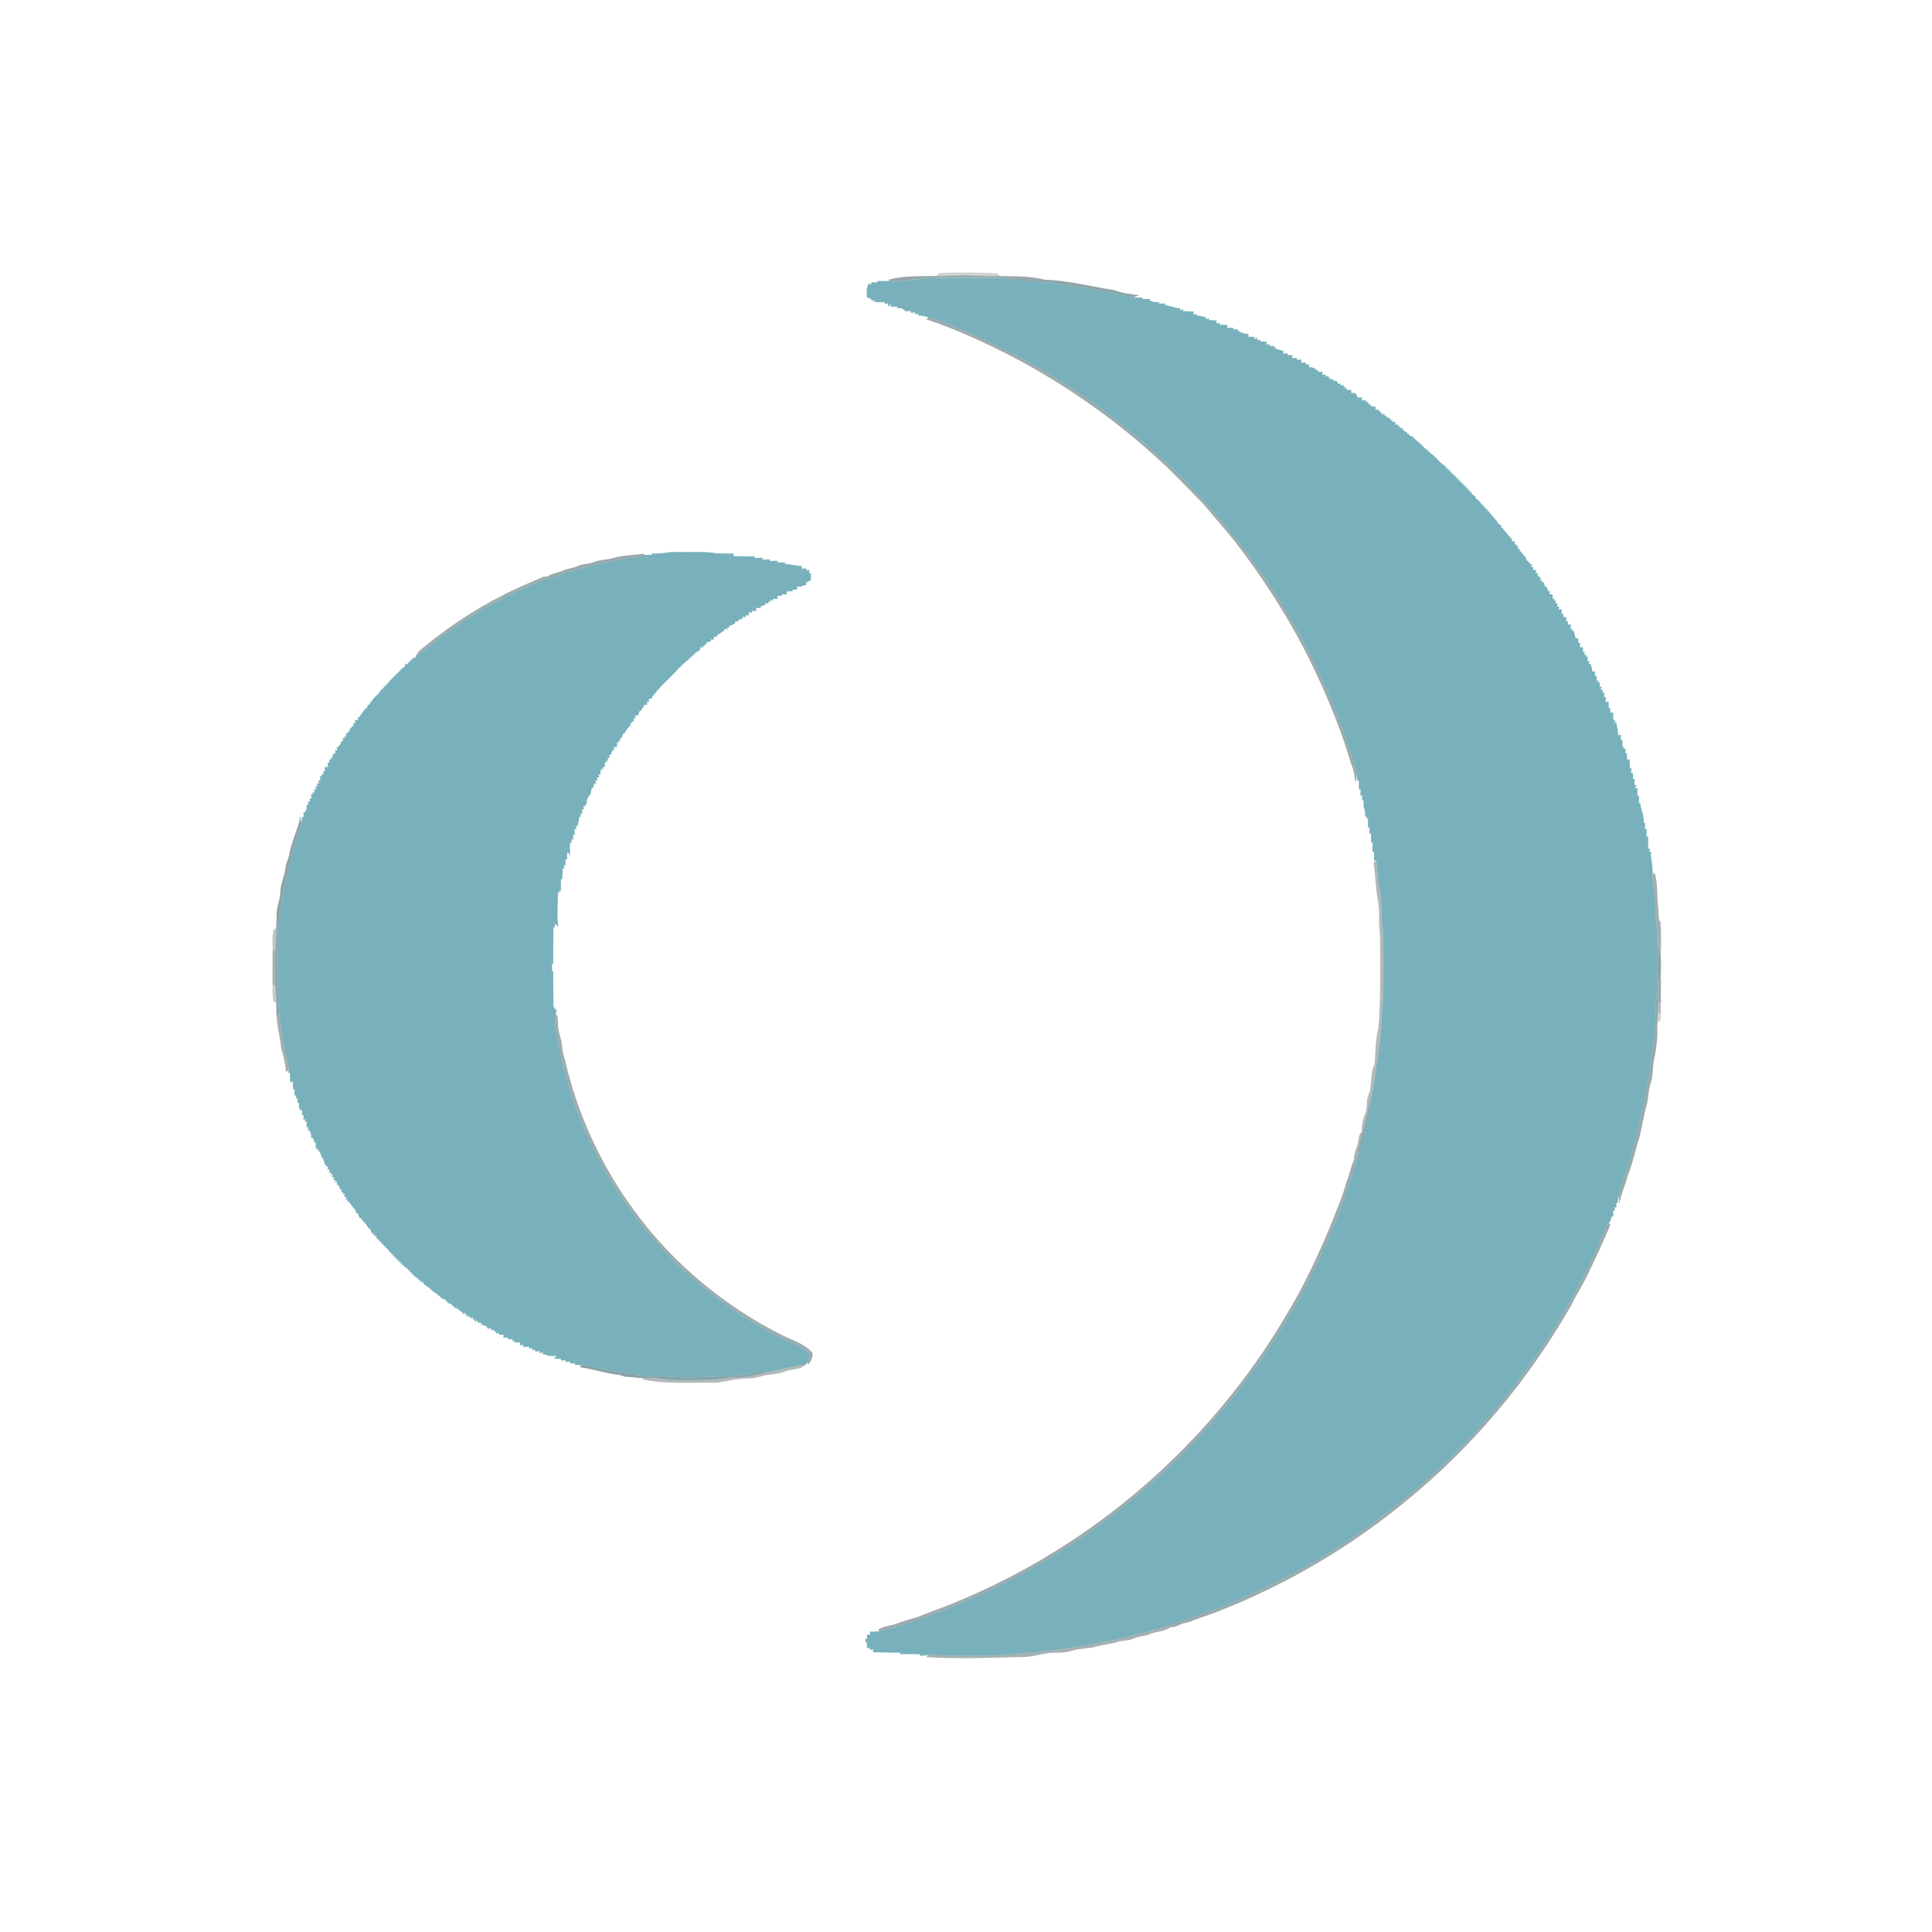 <?xml version="1.0" encoding="UTF-8" ?>
<!DOCTYPE svg PUBLIC "-//W3C//DTD SVG 1.1//EN" "http://www.w3.org/Graphics/SVG/1.1/DTD/svg11.dtd">
<svg width="1276pt" height="1276pt" viewBox="0 0 1276 1276" version="1.1" xmlns="http://www.w3.org/2000/svg">
<g id="#18232534">
<path fill="#182325" opacity="0.20" d=" M 618.48 182.26 C 619.22 180.97 620.39 179.99 621.97 180.18 C 633.65 179.74 645.35 179.97 657.03 180.40 C 658.53 180.15 659.57 181.14 660.34 182.32 C 654.21 182.44 648.09 182.31 641.98 181.95 C 634.14 181.46 626.32 182.49 618.48 182.26 Z" />
</g>
<g id="#4262688f">
<path fill="#426268" opacity="0.56" d=" M 586.50 184.79 C 596.90 181.94 607.80 182.53 618.48 182.26 C 626.32 182.49 634.14 181.46 641.98 181.95 C 648.09 182.31 654.21 182.44 660.34 182.32 C 670.29 182.52 680.49 182.22 690.16 184.74 C 681.68 185.38 673.31 182.97 664.81 183.74 C 655.21 183.45 645.61 183.52 636.01 183.46 C 625.97 183.57 615.89 183.19 605.89 184.39 C 599.90 184.81 593.94 186.43 587.91 185.76 L 586.50 184.79 Z" />
</g>
<g id="#78b1bbff">
<path fill="#78b1bb" opacity="1.00" d=" M 587.91 185.76 C 593.94 186.43 599.90 184.81 605.89 184.39 C 615.89 183.19 625.97 183.57 636.01 183.46 C 645.61 183.52 655.21 183.45 664.81 183.74 C 673.76 185.41 682.84 186.38 691.94 186.50 C 697.72 186.63 703.17 188.96 708.94 189.19 C 712.32 189.33 715.72 189.66 718.98 190.64 C 723.71 192.03 728.73 191.91 733.47 193.27 C 738.23 194.57 743.07 195.49 747.92 196.37 C 748.39 196.26 749.31 196.02 749.78 195.90 C 749.58 196.05 749.19 196.35 748.99 196.51 C 750.85 196.46 752.70 196.51 754.58 196.50 L 754.45 197.47 C 756.15 197.46 757.89 197.49 759.61 197.48 L 759.33 198.38 C 759.97 198.65 761.27 199.19 761.92 199.46 C 763.13 199.49 764.34 199.50 765.58 199.50 L 765.49 200.49 C 766.87 200.46 768.27 200.43 769.67 200.40 L 769.38 201.40 C 772.83 202.00 776.11 203.45 779.65 203.64 L 779.43 204.93 C 779.94 204.74 780.97 204.35 781.48 204.16 L 781.39 205.47 C 783.76 205.53 786.14 205.66 788.52 205.76 C 788.42 206.21 788.23 207.11 788.13 207.56 C 788.72 207.54 789.90 207.50 790.50 207.48 L 790.50 208.37 C 792.58 208.49 794.57 209.18 796.60 209.66 L 796.44 210.91 C 796.95 210.72 797.98 210.35 798.49 210.16 L 798.42 211.45 C 800.13 211.48 801.87 211.55 803.60 211.60 C 803.55 212.09 803.43 213.08 803.37 213.57 C 803.93 213.49 805.03 213.31 805.59 213.23 L 805.49 214.43 C 807.19 214.48 808.88 214.55 810.61 214.60 C 810.53 215.22 810.46 215.83 810.41 216.45 C 811.77 216.47 813.14 216.48 814.53 216.49 L 814.48 217.59 C 815.27 217.55 816.85 217.45 817.64 217.41 L 817.21 218.77 L 818.70 218.23 L 818.44 219.34 C 819.70 219.39 820.87 219.74 821.95 220.40 C 822.63 220.44 824.00 220.53 824.69 220.57 C 824.57 221.17 824.47 221.77 824.38 222.37 C 825.77 222.42 827.18 222.46 828.59 222.51 L 828.51 223.79 C 829.03 223.64 830.08 223.35 830.60 223.20 C 830.53 223.59 830.39 224.39 830.32 224.78 C 830.85 224.67 831.91 224.43 832.44 224.32 L 832.39 225.56 C 833.77 225.58 835.16 225.61 836.56 225.65 C 836.49 226.14 836.34 227.12 836.27 227.61 C 836.84 227.54 837.97 227.40 838.53 227.33 L 838.43 228.58 C 839.22 228.53 840.80 228.43 841.59 228.37 L 841.30 229.68 L 842.74 229.25 L 842.42 230.37 C 844.15 230.76 845.84 231.35 847.60 231.71 C 847.57 232.15 847.52 233.02 847.49 233.45 C 848.25 233.44 849.76 233.42 850.51 233.41 L 850.50 234.53 C 851.27 234.53 852.82 234.52 853.59 234.51 C 853.55 235.01 853.46 236.00 853.42 236.49 C 854.20 236.47 855.77 236.43 856.55 236.41 L 856.47 237.56 C 857.23 237.55 858.74 237.55 859.50 237.54 C 859.48 238.04 859.45 239.02 859.44 239.52 C 860.22 239.50 861.78 239.46 862.56 239.44 L 862.42 240.73 C 862.94 240.65 863.97 240.49 864.48 240.41 C 864.48 240.87 864.48 241.79 864.47 242.24 C 865.65 242.45 866.82 242.74 867.97 243.11 C 868.42 243.48 869.31 244.21 869.76 244.57 L 870.61 244.34 L 870.45 245.56 C 871.23 245.55 872.81 245.55 873.59 245.55 C 873.55 246.05 873.45 247.06 873.41 247.56 C 873.95 247.50 875.03 247.38 875.57 247.32 L 875.54 248.80 C 876.04 248.63 877.05 248.29 877.56 248.12 L 877.29 249.64 L 878.82 249.35 L 878.42 250.85 C 878.93 250.67 879.95 250.32 880.46 250.15 L 880.49 251.33 C 882.13 251.40 883.73 251.73 883.82 253.72 C 884.22 253.58 885.02 253.30 885.42 253.15 L 885.54 254.63 C 886.04 254.55 887.04 254.40 887.54 254.32 L 887.29 255.65 L 888.55 255.48 L 888.39 256.78 L 889.66 256.27 L 889.49 257.53 C 890.23 257.54 891.70 257.56 892.44 257.57 C 892.44 258.05 892.46 259.01 892.46 259.49 C 893.14 259.51 894.50 259.56 895.17 259.58 C 895.69 260.54 896.23 261.50 896.77 262.46 C 897.46 262.49 898.84 262.54 899.52 262.57 C 899.53 263.03 899.54 263.96 899.54 264.42 C 900.25 264.45 901.68 264.51 902.40 264.54 L 902.32 265.73 L 903.67 265.35 L 903.26 266.55 L 904.54 266.42 L 904.55 267.74 L 905.74 267.23 L 905.50 268.49 C 906.25 268.52 907.76 268.57 908.51 268.59 C 908.47 269.10 908.41 270.13 908.37 270.64 C 908.91 270.57 909.98 270.42 910.51 270.35 L 910.29 271.53 L 911.54 271.40 L 911.55 272.70 L 912.71 272.27 L 912.47 273.70 C 912.99 273.60 914.02 273.38 914.53 273.28 L 914.28 274.42 L 915.34 274.55 L 915.77 275.38 C 916.69 275.83 917.63 276.26 918.59 276.68 L 918.31 277.80 L 919.70 277.19 L 919.37 278.65 C 919.89 278.61 920.92 278.55 921.43 278.52 C 921.47 279.01 921.54 279.99 921.57 280.48 C 922.07 280.46 923.06 280.43 923.55 280.41 L 923.32 281.79 L 924.65 281.33 L 924.42 282.70 C 924.84 282.65 925.67 282.56 926.08 282.51 C 926.43 284.29 928.14 284.99 929.55 285.81 L 929.24 286.56 L 930.48 286.46 L 930.63 287.48 C 931.61 287.86 932.60 288.24 933.61 288.62 L 933.26 289.50 L 934.41 289.58 L 934.75 290.29 C 936.72 291.62 938.37 293.34 940.13 294.93 C 940.61 295.96 941.43 296.55 942.60 296.68 L 942.31 297.75 L 943.47 297.23 L 943.44 298.55 L 944.74 298.50 L 944.47 299.18 C 948.41 301.32 950.58 305.73 954.57 307.76 L 954.24 308.52 L 955.56 308.44 L 955.49 309.80 L 956.75 309.23 L 956.22 310.49 L 957.57 310.43 L 957.49 311.78 L 958.52 311.20 L 958.43 312.57 L 959.80 312.47 L 959.22 313.50 L 960.58 313.43 L 960.49 314.79 L 961.51 314.20 L 961.44 315.56 L 962.80 315.49 L 962.27 316.71 L 963.73 316.29 L 963.24 317.74 L 964.46 317.27 L 964.46 318.59 L 965.78 318.49 L 965.24 319.52 L 966.58 319.42 L 966.49 320.78 L 967.74 320.24 L 967.29 321.72 L 968.75 321.25 L 968.27 322.70 L 969.54 322.23 L 969.39 323.58 L 970.76 323.50 L 970.23 324.69 L 971.19 324.45 C 971.79 326.00 973.01 327.12 974.45 327.93 C 974.48 328.20 974.55 328.75 974.59 329.02 C 976.30 330.18 977.81 331.64 978.85 333.46 L 979.75 333.32 L 979.35 334.66 L 980.50 334.26 L 980.47 335.52 L 981.75 335.55 L 981.23 336.45 L 982.49 336.49 L 982.52 337.71 L 983.18 337.51 C 984.12 339.38 986.02 340.56 986.84 342.52 L 987.52 342.26 L 987.54 343.43 L 988.31 343.72 C 989.11 345.04 989.79 346.62 991.54 346.88 C 991.47 347.30 991.34 348.15 991.28 348.57 L 992.21 348.43 C 993.47 350.63 995.40 352.33 996.91 354.36 L 997.75 354.43 L 997.25 355.71 L 998.64 355.41 C 998.60 355.92 998.52 356.95 998.48 357.46 C 999.00 357.47 1000.05 357.49 1000.58 357.50 C 1000.49 358.03 1000.33 359.09 1000.25 359.61 L 1001.70 359.30 L 1001.21 360.72 L 1002.70 360.42 C 1002.61 360.94 1002.42 361.97 1002.32 362.49 L 1003.76 362.37 L 1003.47 363.35 C 1004.72 364.61 1006.12 365.84 1006.77 367.56 L 1007.42 367.39 C 1007.80 368.46 1008.18 369.53 1008.58 370.61 L 1009.46 370.27 L 1009.41 371.52 L 1010.67 371.59 L 1010.31 372.74 L 1011.73 372.49 C 1011.61 373.00 1011.38 374.02 1011.26 374.53 L 1012.72 374.42 C 1012.67 374.93 1012.56 375.93 1012.50 376.44 C 1013.03 376.45 1014.09 376.48 1014.63 376.50 C 1014.53 377.01 1014.34 378.05 1014.24 378.56 L 1015.63 378.45 C 1015.57 378.95 1015.46 379.95 1015.41 380.45 L 1016.72 380.31 L 1016.40 381.63 L 1017.85 381.56 C 1017.68 382.05 1017.33 383.05 1017.15 383.54 L 1018.67 383.21 L 1018.31 384.70 L 1019.47 384.35 C 1019.80 385.44 1020.14 386.54 1020.50 387.65 L 1021.37 387.37 C 1021.78 388.43 1022.19 389.50 1022.61 390.58 L 1023.71 390.46 C 1023.62 390.98 1023.43 392.02 1023.34 392.53 C 1023.86 392.53 1024.90 392.52 1025.43 392.52 C 1025.44 393.27 1025.47 394.77 1025.48 395.53 L 1026.74 395.34 L 1026.21 396.64 L 1027.63 396.52 C 1027.57 397.03 1027.44 398.06 1027.37 398.57 L 1028.82 398.45 C 1028.68 398.96 1028.40 399.97 1028.26 400.48 L 1029.72 400.43 C 1029.65 400.95 1029.53 402.00 1029.46 402.52 C 1029.96 402.49 1030.96 402.44 1031.46 402.41 C 1031.46 403.20 1031.46 404.79 1031.47 405.59 L 1032.74 405.40 C 1032.66 405.91 1032.51 406.92 1032.43 407.43 C 1032.94 407.45 1033.95 407.49 1034.46 407.51 C 1034.45 408.27 1034.43 409.80 1034.42 410.56 L 1035.74 410.40 C 1035.67 410.91 1035.52 411.93 1035.45 412.44 C 1035.95 412.46 1036.96 412.51 1037.47 412.53 C 1037.44 413.30 1037.39 414.84 1037.37 415.61 L 1038.67 415.32 L 1038.28 416.86 L 1039.36 416.38 C 1039.71 418.12 1040.23 419.82 1040.67 421.55 C 1041.11 421.55 1042.00 421.55 1042.44 421.55 C 1042.43 422.29 1042.41 423.79 1042.40 424.53 L 1043.54 424.46 C 1043.55 425.23 1043.56 426.76 1043.57 427.53 C 1044.05 427.50 1045.01 427.42 1045.49 427.39 C 1045.48 428.18 1045.47 429.77 1045.47 430.57 L 1046.79 430.48 C 1046.65 430.99 1046.36 432.02 1046.21 432.53 L 1047.71 432.24 L 1047.28 433.69 L 1048.56 433.42 C 1048.53 434.21 1048.46 435.78 1048.43 436.57 L 1049.77 436.48 C 1049.64 437.00 1049.38 438.04 1049.25 438.56 L 1050.49 438.32 C 1051.05 440.03 1051.54 441.78 1051.72 443.58 C 1052.15 443.56 1053.02 443.51 1053.45 443.48 C 1053.44 444.25 1053.42 445.79 1053.41 446.56 L 1054.59 446.44 C 1054.54 447.23 1054.44 448.82 1054.39 449.61 L 1055.70 449.23 L 1055.26 450.77 L 1056.58 450.37 C 1056.56 451.15 1056.51 452.71 1056.49 453.49 L 1057.88 453.55 C 1057.68 454.04 1057.29 455.00 1057.09 455.49 L 1058.71 455.51 C 1058.58 456.04 1058.33 457.09 1058.20 457.61 L 1059.60 457.36 C 1059.56 458.15 1059.48 459.74 1059.44 460.53 L 1060.59 460.45 C 1060.57 461.24 1060.51 462.83 1060.48 463.62 C 1060.96 463.58 1061.92 463.49 1062.40 463.45 C 1062.41 464.79 1062.43 466.15 1062.47 467.51 L 1063.52 467.52 C 1063.51 468.32 1063.50 469.92 1063.49 470.72 C 1063.95 470.64 1064.88 470.49 1065.35 470.41 C 1065.40 472.12 1065.46 473.81 1065.54 475.53 L 1066.69 475.48 C 1066.57 476.25 1066.34 477.80 1066.22 478.58 C 1066.50 477.92 1067.06 476.60 1067.34 475.94 C 1067.57 479.20 1068.80 482.30 1068.74 485.60 C 1069.18 485.52 1070.06 485.36 1070.50 485.28 C 1070.49 486.11 1070.45 487.75 1070.43 488.57 L 1071.49 488.41 C 1071.49 490.13 1071.55 491.87 1071.59 493.60 L 1072.83 493.05 L 1072.28 494.63 L 1073.66 494.36 C 1073.61 495.15 1073.52 496.74 1073.47 497.53 L 1074.53 497.42 C 1074.51 498.87 1074.50 500.33 1074.52 501.79 C 1074.96 501.70 1075.85 501.52 1076.29 501.43 C 1076.37 503.47 1076.48 505.51 1076.57 507.57 L 1077.63 507.44 C 1077.53 508.25 1077.33 509.86 1077.22 510.67 L 1078.47 510.38 C 1078.46 511.77 1078.46 513.17 1078.48 514.57 L 1079.56 514.40 C 1079.52 515.79 1079.49 517.19 1079.48 518.59 L 1080.96 518.57 C 1080.63 519.09 1079.96 520.12 1079.63 520.64 L 1081.41 520.33 C 1081.43 522.08 1081.45 523.82 1081.49 525.59 L 1082.48 525.45 C 1082.46 527.13 1082.49 528.83 1082.49 530.53 L 1083.36 530.45 C 1083.62 534.87 1086.09 538.90 1085.61 543.42 L 1086.56 543.52 C 1086.50 544.88 1086.45 546.24 1086.41 547.61 L 1087.56 547.38 C 1087.51 549.08 1087.51 550.80 1087.48 552.51 L 1088.49 552.44 C 1088.47 555.15 1088.56 557.87 1088.58 560.59 L 1089.87 560.42 C 1089.69 560.99 1089.35 562.15 1089.17 562.72 L 1090.46 562.33 C 1089.98 567.20 1091.89 571.87 1091.40 576.74 C 1091.74 576.64 1092.43 576.45 1092.77 576.35 L 1091.49 577.53 L 1090.97 578.03 C 1091.94 586.00 1093.62 593.92 1093.56 601.99 C 1093.44 607.52 1094.39 613.00 1094.56 618.52 C 1094.03 632.36 1095.04 646.24 1093.84 660.06 C 1093.33 665.72 1093.55 671.40 1093.28 677.07 C 1093.03 682.14 1092.14 687.14 1091.43 692.16 C 1089.85 709.29 1086.42 726.18 1082.59 742.94 C 1078.97 758.76 1073.89 774.20 1068.99 789.65 C 1068.58 791.27 1068.55 792.93 1068.48 794.61 L 1067.48 794.44 C 1067.50 795.24 1067.55 796.83 1067.57 797.62 L 1066.15 797.37 C 1066.30 797.90 1066.60 798.95 1066.75 799.48 L 1065.46 799.44 C 1065.47 800.80 1065.49 802.16 1065.53 803.54 L 1064.50 803.42 C 1064.11 804.64 1063.70 805.86 1063.30 807.09 L 1062.42 807.63 C 1059.84 811.45 1058.55 815.93 1056.68 820.11 C 1034.33 871.32 1002.10 918.03 963.03 957.92 C 935.58 985.16 905.12 1009.49 871.76 1029.16 C 853.39 1040.30 834.05 1049.79 814.32 1058.26 C 799.66 1064.41 784.54 1069.33 769.49 1074.41 C 758.36 1077.41 747.33 1080.90 735.96 1082.89 C 719.38 1086.99 702.36 1088.82 685.45 1091.10 C 673.95 1091.50 662.55 1093.69 651.02 1093.45 C 638.98 1093.49 626.92 1093.77 614.91 1092.90 C 614.38 1092.96 613.30 1093.07 612.77 1093.12 C 610.97 1093.35 609.16 1093.44 607.37 1093.61 L 607.63 1092.54 C 603.21 1092.63 598.80 1092.38 594.38 1092.48 L 594.63 1091.50 C 588.59 1091.58 582.57 1091.25 576.54 1091.27 C 576.57 1090.78 576.63 1089.80 576.66 1089.31 C 576.10 1089.41 574.97 1089.61 574.41 1089.71 L 574.61 1088.31 C 574.10 1088.37 573.09 1088.47 572.58 1088.53 C 572.54 1087.13 572.51 1085.75 572.49 1084.37 L 571.45 1084.72 L 571.54 1082.31 L 572.63 1082.60 C 572.61 1081.84 572.57 1080.32 572.55 1079.55 C 573.09 1079.56 574.17 1079.58 574.71 1079.59 C 574.67 1079.11 574.57 1078.15 574.52 1077.67 C 576.61 1077.56 578.70 1077.48 580.80 1077.38 C 587.91 1076.01 594.82 1073.46 601.75 1071.27 C 640.94 1058.10 678.39 1039.71 712.65 1016.56 C 790.81 963.95 852.14 886.69 885.17 798.41 C 888.79 789.50 891.36 780.22 894.64 771.19 C 895.05 769.81 895.30 768.40 895.63 767.02 C 895.99 765.36 896.48 763.74 897.05 762.15 L 897.91 760.75 C 900.38 754.21 901.41 747.25 903.35 740.55 C 904.32 737.15 904.73 733.64 905.08 730.14 C 906.31 722.05 907.69 713.98 908.91 705.90 C 909.57 698.55 911.38 691.36 911.83 683.99 C 912.79 677.01 912.17 669.92 913.28 662.95 C 913.93 647.63 913.76 632.27 913.46 616.94 C 912.18 606.47 912.64 595.89 911.18 585.43 C 910.86 587.24 910.59 589.08 910.33 590.92 C 911.36 583.37 909.31 575.92 909.04 568.39 L 907.48 568.43 C 907.49 566.40 907.48 564.38 907.51 562.36 L 906.45 562.66 C 906.48 560.58 906.46 558.51 906.51 556.44 L 905.55 556.54 C 905.53 554.47 905.49 552.41 905.50 550.35 L 904.39 550.65 C 904.44 549.23 904.50 547.81 904.58 546.40 L 903.49 546.59 C 903.49 544.55 903.45 542.51 903.48 540.49 L 902.36 540.53 L 902.82 539.08 L 901.72 539.42 C 901.63 537.86 901.52 536.31 901.41 534.78 C 900.26 532.82 900.52 530.51 900.49 528.35 L 899.45 528.56 C 899.53 527.74 899.68 526.10 899.75 525.28 L 898.51 525.64 C 898.52 524.21 898.55 522.79 898.60 521.38 L 897.54 521.61 C 897.52 519.55 897.44 517.49 897.43 515.45 L 896.45 515.68 C 896.38 514.34 896.29 513.01 896.16 511.69 C 895.81 507.29 894.00 503.22 892.70 499.06 C 871.91 434.18 836.26 374.11 789.33 324.73 C 744.22 276.94 688.61 239.15 627.66 214.61 C 622.88 212.93 618.32 210.60 613.31 209.63 C 611.05 209.02 608.78 208.35 606.42 208.36 L 606.51 207.20 C 606.00 207.36 604.97 207.67 604.45 207.83 L 604.51 206.44 C 603.76 206.48 602.24 206.55 601.49 206.59 L 601.59 205.43 C 600.21 205.47 598.83 205.51 597.47 205.55 L 597.53 204.76 C 596.92 204.46 595.70 203.87 595.08 203.57 C 594.42 203.55 593.09 203.51 592.43 203.49 L 592.54 202.45 C 591.15 202.50 589.76 202.55 588.38 202.60 L 588.40 200.96 C 587.90 201.36 586.92 202.15 586.43 202.55 L 586.59 200.31 C 586.04 200.46 584.94 200.77 584.38 200.92 L 584.51 199.68 C 582.12 199.64 579.75 199.55 577.38 199.51 L 577.59 198.22 C 577.07 198.35 576.03 198.60 575.51 198.73 L 575.65 197.62 C 574.61 197.15 573.57 196.70 572.53 196.25 C 572.27 193.20 572.17 190.06 573.69 187.29 C 574.17 187.42 575.14 187.68 575.62 187.81 L 575.33 186.39 C 576.70 186.42 578.07 186.46 579.45 186.51 L 579.51 185.55 C 582.31 185.56 585.12 185.41 587.91 185.76 Z" />
<path fill="#78b1bb" opacity="1.00" d=" M 430.36 365.45 C 436.28 366.13 442.03 364.16 447.94 364.58 C 456.31 364.77 464.76 363.95 473.04 365.40 C 476.91 365.59 480.78 365.57 484.65 365.60 C 484.56 366.16 484.47 366.74 484.39 367.31 C 489.14 367.28 493.90 367.54 498.66 367.50 L 498.38 368.54 C 500.13 368.48 501.88 368.46 503.65 368.42 L 503.37 369.57 C 505.08 369.51 506.79 369.50 508.52 369.46 L 508.48 370.50 C 510.21 370.44 511.95 370.42 513.69 370.37 L 513.41 371.46 C 515.15 371.45 516.89 371.46 518.64 371.46 L 518.32 372.43 C 522.09 372.52 525.71 373.86 529.52 373.72 C 529.47 374.18 529.37 375.08 529.33 375.53 C 530.14 375.50 531.76 375.43 532.57 375.40 L 532.48 376.61 C 533.01 376.58 534.08 376.53 534.62 376.50 C 534.53 377.02 534.36 378.06 534.27 378.58 L 535.57 378.39 C 535.52 380.03 535.49 381.67 535.46 383.32 C 534.44 383.79 533.41 384.27 532.40 384.75 C 532.44 385.12 532.51 385.86 532.55 386.23 C 531.32 386.43 530.16 386.82 529.06 387.40 C 528.39 387.44 527.06 387.52 526.39 387.55 C 526.44 388.18 526.49 388.82 526.55 389.46 C 525.78 389.45 524.23 389.42 523.46 389.41 L 523.51 390.47 C 522.18 390.51 520.84 390.56 519.52 390.62 C 519.54 391.10 519.60 392.07 519.62 392.55 C 518.83 392.53 517.25 392.49 516.45 392.47 L 516.54 393.57 C 515.77 393.56 514.22 393.55 513.45 393.54 C 513.49 394.03 513.58 395.00 513.62 395.49 C 512.83 395.49 511.26 395.48 510.47 395.47 L 510.45 396.86 C 509.95 396.69 508.94 396.36 508.44 396.20 L 508.87 397.72 L 507.36 397.36 L 507.51 398.90 C 507.02 398.71 506.02 398.33 505.53 398.14 L 505.57 399.37 C 504.50 399.76 503.44 400.16 502.38 400.57 L 502.57 401.54 C 501.76 401.54 500.13 401.53 499.32 401.53 C 499.38 401.99 499.50 402.93 499.56 403.40 C 498.79 403.43 497.24 403.47 496.47 403.50 L 496.59 404.76 C 496.06 404.67 495.00 404.51 494.47 404.43 C 494.48 404.97 494.52 406.05 494.53 406.59 C 494.01 406.51 492.97 406.36 492.45 406.29 L 492.49 407.70 C 491.98 407.58 490.96 407.35 490.45 407.24 L 490.61 408.43 C 489.55 408.81 488.50 409.18 487.45 409.56 L 487.46 410.63 C 486.97 410.56 485.97 410.42 485.47 410.35 L 485.72 411.41 C 485.35 411.66 484.60 412.16 484.22 412.41 C 483.34 412.79 482.45 413.16 481.56 413.53 L 481.48 414.61 L 480.19 414.43 L 480.52 415.77 C 480.01 415.62 479.00 415.33 478.50 415.19 L 478.55 416.18 C 476.84 417.37 475.18 418.64 473.40 419.73 L 473.62 420.66 C 473.10 420.62 472.07 420.53 471.55 420.49 C 471.52 420.99 471.46 421.99 471.43 422.49 C 470.93 422.46 469.92 422.38 469.41 422.35 L 469.63 423.44 C 468.53 423.81 467.44 424.18 466.35 424.55 L 466.77 425.70 L 465.56 425.28 L 465.55 426.58 L 464.26 426.53 L 464.60 427.69 C 464.08 427.64 463.04 427.54 462.52 427.48 C 462.51 427.89 462.49 428.70 462.48 429.11 C 461.13 429.98 459.81 430.91 458.48 431.81 L 458.70 432.79 L 457.31 432.27 L 457.74 433.49 L 456.46 433.42 L 456.46 434.71 L 455.35 434.28 L 455.47 435.17 C 453.24 436.34 451.73 438.45 449.70 439.90 L 449.63 440.69 L 448.87 440.57 C 444.04 446.81 437.52 451.55 432.74 457.84 C 431.76 458.98 430.80 460.14 430.11 461.48 C 429.71 461.49 428.90 461.51 428.49 461.53 C 428.54 462.04 428.63 463.07 428.67 463.59 L 427.34 463.40 C 427.37 463.92 427.44 464.95 427.47 465.47 C 427.05 465.46 426.20 465.45 425.78 465.44 C 424.91 466.79 424.03 468.14 423.22 469.54 L 422.58 469.37 C 422.15 470.44 421.73 471.52 421.32 472.61 C 420.85 472.58 419.91 472.53 419.44 472.51 C 419.53 473.01 419.70 474.00 419.79 474.50 L 418.39 474.54 C 418.46 475.06 418.60 476.10 418.67 476.62 L 417.18 476.26 L 417.77 477.67 L 416.27 477.41 C 416.38 477.93 416.58 478.97 416.68 479.49 L 415.54 479.32 L 415.44 480.40 L 414.69 480.75 C 413.81 481.98 412.99 483.26 412.23 484.59 L 411.56 484.36 C 411.19 485.42 410.83 486.48 410.47 487.55 L 409.44 487.54 C 409.46 488.02 409.52 488.97 409.55 489.44 L 408.23 489.38 L 408.72 490.66 L 407.48 490.46 C 407.46 491.22 407.44 492.73 407.42 493.49 C 406.89 493.47 405.83 493.45 405.31 493.43 C 405.40 493.94 405.58 494.95 405.67 495.46 L 404.65 495.42 C 404.38 496.02 403.86 497.21 403.60 497.81 L 403.71 498.64 L 402.28 498.47 C 402.39 498.98 402.61 500.00 402.72 500.52 L 401.19 500.55 C 401.35 501.05 401.67 502.04 401.83 502.54 L 400.30 502.23 L 400.66 503.74 L 399.37 503.39 C 399.41 504.17 399.49 505.72 399.53 506.50 L 398.24 506.30 L 398.75 507.72 L 397.21 507.38 L 397.89 508.78 L 396.50 508.46 C 396.53 509.24 396.58 510.80 396.61 511.58 L 395.25 511.56 C 395.39 512.07 395.69 513.08 395.84 513.59 C 395.45 513.53 394.67 513.40 394.29 513.33 C 394.37 513.87 394.55 514.93 394.63 515.46 L 393.13 515.54 C 393.30 516.03 393.64 517.00 393.82 517.49 L 392.34 517.33 L 392.42 518.15 C 392.16 518.75 391.64 519.96 391.39 520.57 L 390.74 520.49 C 390.56 522.13 390.27 523.78 389.52 525.28 C 388.31 526.05 388.16 527.63 387.55 528.81 C 387.52 529.52 387.47 530.92 387.44 531.63 L 386.25 531.09 L 386.66 532.63 L 385.16 532.45 C 385.31 532.96 385.62 533.97 385.77 534.48 L 384.42 534.44 C 384.45 535.22 384.52 536.78 384.55 537.56 L 383.19 537.47 C 383.33 537.98 383.62 539.02 383.77 539.53 L 382.61 539.38 C 382.45 541.50 381.87 543.55 381.45 545.64 L 380.36 545.44 C 380.47 545.98 380.69 547.05 380.80 547.59 L 379.47 547.43 C 379.50 548.79 379.53 550.16 379.57 551.53 L 378.44 551.51 C 378.47 552.29 378.54 553.84 378.57 554.62 L 377.13 554.41 C 377.29 554.93 377.63 555.97 377.80 556.48 L 376.52 556.43 C 376.43 559.50 376.35 562.59 376.54 565.67 C 376.19 564.56 375.91 563.32 374.57 563.09 C 374.54 564.58 374.54 566.07 374.56 567.57 L 373.44 567.42 C 373.47 568.79 373.51 570.16 373.55 571.54 L 372.29 571.56 C 372.45 572.08 372.79 573.14 372.95 573.67 L 371.64 573.44 C 371.57 575.77 371.46 578.10 371.42 580.44 L 370.55 580.52 C 370.52 583.23 370.41 585.94 370.39 588.67 L 369.08 588.02 L 369.87 589.67 L 368.55 589.38 C 368.44 596.96 367.76 604.57 368.71 612.13 C 368.00 611.42 367.29 610.72 366.58 610.04 L 366.41 612.71 L 365.47 612.33 C 365.61 620.38 365.20 628.44 365.42 636.50 L 364.58 636.48 C 364.61 638.17 364.61 639.86 364.59 641.56 L 365.43 641.43 C 365.24 649.50 365.60 657.58 365.55 665.65 L 366.86 665.23 L 366.07 666.92 L 367.49 666.35 C 367.33 667.46 367.58 668.69 367.05 669.75 L 366.45 671.06 C 366.48 681.24 369.63 690.98 371.01 700.98 C 373.74 709.55 375.60 718.39 378.74 726.83 C 389.76 759.02 406.86 789.13 428.94 815.01 C 434.41 822.14 441.16 828.13 447.19 834.77 C 464.94 851.74 484.74 866.64 506.29 878.45 C 514.15 883.35 522.90 886.51 531.07 890.82 C 533.09 891.93 535.54 894.37 534.16 896.84 C 533.76 897.89 533.33 898.95 532.87 900.00 C 532.74 900.31 532.46 900.93 532.33 901.24 L 532.00 901.26 C 523.35 901.77 515.15 905.13 506.60 906.39 C 500.92 904.88 495.54 907.72 489.97 908.26 C 471.95 909.16 453.84 910.66 435.82 908.84 C 430.84 908.42 425.83 908.77 420.86 908.26 C 415.33 906.46 409.51 906.33 403.83 905.40 C 397.56 903.71 391.16 902.58 384.83 901.16 C 384.66 901.30 384.33 901.59 384.16 901.74 C 382.61 901.56 381.08 901.43 379.54 901.34 L 379.56 900.36 C 378.78 900.41 377.22 900.51 376.44 900.56 L 376.60 899.35 C 375.81 899.41 374.22 899.53 373.42 899.59 L 373.58 898.35 C 372.81 898.41 371.27 898.53 370.50 898.59 L 370.55 897.52 C 369.01 897.48 367.47 897.42 365.94 897.35 C 366.47 896.55 367.11 895.87 367.89 895.32 C 365.92 895.78 363.91 895.57 361.93 895.39 C 360.81 894.82 359.62 894.47 358.37 894.33 L 358.59 893.16 C 358.07 893.31 357.02 893.61 356.50 893.77 L 356.59 892.41 C 355.83 892.46 354.31 892.57 353.56 892.62 L 353.42 891.39 C 352.92 891.45 351.92 891.57 351.42 891.63 L 351.50 890.15 C 351.01 890.32 350.01 890.66 349.51 890.83 L 349.54 889.51 C 348.16 889.50 346.79 889.50 345.42 889.51 L 345.67 888.27 C 345.15 888.33 344.11 888.46 343.58 888.52 C 343.55 888.03 343.49 887.07 343.45 886.58 C 342.09 886.55 340.74 886.52 339.39 886.52 L 339.71 885.27 L 338.19 885.78 L 338.62 884.45 C 337.83 884.47 336.26 884.52 335.47 884.54 L 335.56 883.43 C 334.77 883.44 333.18 883.44 332.39 883.45 C 332.46 882.97 332.60 882.01 332.66 881.54 C 331.85 881.53 330.23 881.53 329.41 881.52 L 329.46 880.21 C 328.95 880.37 327.94 880.69 327.43 880.85 L 327.75 879.32 L 326.27 879.65 L 326.55 878.17 C 326.05 878.33 325.03 878.63 324.53 878.78 L 324.51 877.45 C 323.85 877.45 322.52 877.46 321.85 877.46 C 321.75 875.43 319.98 875.47 318.42 875.41 L 318.68 874.21 L 317.33 874.81 L 317.57 873.31 C 317.05 873.39 316.01 873.56 315.49 873.64 L 315.43 872.16 C 314.94 872.34 313.96 872.70 313.47 872.88 L 313.71 871.33 L 312.26 871.76 L 312.56 870.25 C 312.04 870.38 311.00 870.63 310.48 870.75 L 310.46 869.21 C 309.96 869.37 308.95 869.69 308.44 869.85 L 308.74 868.35 L 307.20 868.62 L 307.61 867.15 C 307.09 867.30 306.04 867.61 305.52 867.76 L 305.59 866.72 C 304.12 866.23 303.02 865.13 301.89 864.16 C 301.28 863.94 300.06 863.50 299.45 863.29 L 299.68 862.20 L 298.37 862.74 L 298.58 861.64 C 297.61 861.26 296.65 860.86 295.71 860.45 L 295.40 859.55 L 294.27 859.38 L 294.60 858.59 C 293.61 858.19 292.63 857.81 291.64 857.43 C 289.94 855.75 288.17 854.09 286.01 853.01 C 284.83 851.81 283.62 850.63 282.21 849.73 C 280.81 849.01 279.68 847.89 279.00 846.49 C 278.60 846.56 277.79 846.71 277.39 846.78 L 277.75 845.33 L 276.30 845.67 L 276.59 844.72 C 272.49 842.86 270.47 838.25 266.50 836.20 L 266.66 835.28 L 265.27 835.73 L 265.73 834.27 L 264.50 834.76 L 264.59 833.42 L 263.24 833.51 L 263.73 832.31 L 262.29 832.70 L 262.77 831.29 L 261.63 831.69 L 261.49 830.48 L 260.27 830.42 L 260.69 829.27 L 259.51 829.76 L 259.57 828.45 L 258.28 828.44 L 258.74 827.27 L 257.79 827.56 C 257.16 826.14 256.04 825.08 254.90 824.10 C 252.77 821.79 250.65 819.48 248.39 817.32 L 248.69 816.32 L 247.27 816.69 L 247.79 815.48 L 246.43 815.57 L 246.51 814.24 L 245.60 814.61 C 245.19 813.52 244.78 812.44 244.38 811.37 L 243.73 811.59 C 242.75 809.77 241.36 808.24 240.09 806.66 L 239.55 806.67 L 239.46 805.54 L 238.27 805.40 L 238.74 804.27 L 237.56 804.64 C 237.18 803.56 236.80 802.48 236.43 801.41 L 235.61 801.59 C 235.22 800.63 234.83 799.69 234.43 798.76 C 233.08 797.55 231.98 796.10 231.21 794.48 L 230.54 794.69 L 230.53 793.48 L 229.31 793.37 L 229.66 792.16 L 228.19 792.53 C 228.35 792.04 228.68 791.06 228.85 790.56 L 227.31 790.42 C 227.42 789.92 227.65 788.93 227.77 788.43 L 226.34 788.73 L 226.70 787.38 L 225.35 787.45 C 225.43 786.96 225.59 785.97 225.68 785.47 L 224.31 785.61 L 224.57 784.85 C 224.27 784.25 223.68 783.06 223.38 782.46 L 222.29 782.47 C 222.41 781.96 222.63 780.95 222.75 780.44 L 221.26 780.72 L 221.70 779.29 L 220.21 779.59 C 220.33 779.07 220.56 778.03 220.68 777.50 L 219.14 777.44 C 219.32 776.95 219.69 775.96 219.88 775.47 L 218.30 775.75 L 218.71 774.26 L 217.16 774.54 C 217.32 774.04 217.66 773.04 217.83 772.54 L 216.24 772.47 C 216.39 771.96 216.68 770.95 216.83 770.44 L 215.35 770.75 L 215.70 769.26 L 214.63 769.58 C 214.33 767.66 213.82 765.69 212.50 764.21 C 212.01 763.00 211.57 761.78 211.23 760.54 L 210.24 760.64 L 210.78 759.33 L 209.33 759.62 L 209.74 758.12 L 208.53 758.58 C 208.53 757.19 208.52 755.81 208.52 754.43 L 207.25 754.68 L 207.60 753.84 C 207.31 753.24 206.74 752.04 206.45 751.44 L 205.52 751.53 C 205.50 750.87 205.46 749.54 205.44 748.88 C 205.14 748.26 204.54 747.02 204.24 746.40 L 203.12 746.57 C 203.28 746.06 203.62 745.05 203.78 744.54 L 202.49 744.56 C 202.48 743.15 202.48 741.75 202.48 740.36 L 201.19 740.87 L 201.73 739.28 L 200.36 739.63 C 200.42 738.84 200.53 737.26 200.58 736.47 L 199.41 736.56 C 199.46 735.76 199.56 734.16 199.61 733.36 L 198.25 733.76 L 198.78 732.15 L 197.47 732.67 C 197.49 731.25 197.50 729.83 197.52 728.43 L 196.44 728.55 C 196.49 727.77 196.58 726.19 196.62 725.41 L 195.37 725.51 C 195.47 724.99 195.66 723.94 195.76 723.41 L 194.46 723.57 C 194.49 722.18 194.52 720.79 194.55 719.42 L 193.53 719.55 C 193.49 717.80 193.43 716.07 193.39 714.34 C 192.94 714.43 192.05 714.61 191.61 714.70 C 191.57 712.61 191.50 710.51 191.48 708.44 L 190.30 708.57 L 190.74 707.03 L 189.89 707.30 C 190.23 707.05 190.90 706.55 191.24 706.30 C 188.05 694.53 185.89 682.51 184.52 670.39 C 182.68 652.41 183.60 634.32 183.50 616.29 C 183.58 607.80 185.96 599.58 186.60 591.14 C 189.40 577.96 192.16 564.69 196.72 551.97 C 197.65 549.29 198.60 546.60 199.11 543.82 C 199.33 542.38 199.51 540.94 199.62 539.50 L 200.58 539.49 C 200.53 538.72 200.44 537.16 200.39 536.38 L 201.37 536.65 C 201.64 536.00 202.18 534.70 202.45 534.06 C 202.47 533.40 202.51 532.09 202.53 531.44 L 203.80 531.57 C 203.66 531.04 203.39 529.98 203.25 529.44 L 204.76 529.62 C 204.67 529.11 204.49 528.10 204.39 527.59 L 205.65 527.50 C 205.61 526.75 205.52 525.26 205.48 524.51 L 206.67 524.66 L 206.29 523.30 L 207.65 523.48 C 207.57 522.97 207.42 521.94 207.34 521.42 L 208.88 521.49 C 208.70 521.01 208.34 520.05 208.17 519.57 L 209.65 519.48 C 209.53 518.96 209.31 517.93 209.20 517.41 L 210.68 517.50 C 210.56 516.99 210.33 515.98 210.21 515.48 L 211.54 515.52 C 211.51 514.74 211.46 513.17 211.43 512.39 L 212.73 512.75 L 212.30 511.24 L 213.85 511.55 C 213.68 511.05 213.34 510.04 213.17 509.54 L 214.55 509.58 C 214.55 508.79 214.55 507.23 214.56 506.45 C 215.04 506.48 216.00 506.53 216.48 506.56 C 216.48 505.80 216.49 504.29 216.49 503.53 L 217.81 503.48 C 217.69 502.99 217.43 502.01 217.30 501.52 L 218.74 501.75 L 218.41 500.37 L 219.83 500.57 C 219.69 500.06 219.43 499.04 219.29 498.53 L 220.74 498.63 L 220.20 497.34 L 221.63 497.48 C 221.56 496.97 221.43 495.94 221.36 495.43 L 222.82 495.55 C 222.68 495.03 222.40 494.01 222.26 493.50 L 223.46 493.72 L 223.46 492.58 L 224.41 492.30 C 224.81 491.36 225.19 490.42 225.57 489.48 L 226.58 489.39 C 226.52 488.89 226.42 487.89 226.37 487.40 L 227.83 487.68 L 227.24 486.35 L 228.72 486.50 C 228.60 485.99 228.35 484.95 228.23 484.43 L 229.41 484.75 L 229.50 483.62 L 230.41 483.28 C 230.78 482.40 231.15 481.53 231.53 480.66 L 232.45 480.39 L 232.47 479.19 L 233.70 479.56 C 233.60 479.04 233.41 478.01 233.31 477.49 L 234.78 477.53 C 234.68 477.03 234.48 476.03 234.38 475.53 C 234.93 475.53 236.04 475.52 236.60 475.51 C 236.53 475.00 236.39 473.97 236.32 473.46 L 237.44 473.72 C 237.63 473.34 238.02 472.56 238.21 472.18 C 239.12 471.09 239.89 469.90 240.68 468.73 L 241.44 468.40 L 241.58 467.24 L 242.70 467.64 C 242.66 467.19 242.57 466.30 242.52 465.85 C 243.91 465.63 244.61 464.82 244.64 463.43 L 245.24 463.54 C 246.71 460.29 250.31 458.69 251.76 455.43 L 252.73 455.72 L 252.22 454.55 L 253.52 454.53 L 253.49 453.26 L 254.65 453.65 L 254.24 452.31 L 255.59 452.61 L 255.32 451.29 L 256.17 451.49 C 257.59 448.90 260.05 447.15 262.05 445.06 C 263.84 443.37 265.29 441.23 267.56 440.14 C 267.55 439.72 267.52 438.89 267.51 438.47 C 268.03 438.53 269.06 438.63 269.58 438.68 L 269.27 437.49 L 270.57 437.56 L 270.49 436.21 L 271.69 436.74 L 271.30 435.31 L 272.61 435.72 L 272.52 434.45 C 273.01 434.45 273.97 434.43 274.45 434.43 C 274.45 434.06 274.45 433.31 274.45 432.94 L 275.21 432.63 C 277.85 431.73 279.93 429.81 282.02 428.04 C 295.90 416.39 311.17 406.52 327.02 397.76 C 328.64 396.85 330.45 396.37 332.26 396.00 C 331.93 395.30 331.61 394.61 331.32 393.91 C 334.20 393.84 337.02 393.12 339.51 391.67 C 345.96 388.18 352.96 385.92 359.60 382.83 C 366.89 381.06 373.77 377.97 381.06 376.20 C 390.71 373.45 400.48 371.07 410.41 369.60 C 415.57 367.70 421.42 368.96 426.37 366.51 C 427.78 366.44 429.19 366.45 430.62 366.49 L 430.36 365.45 Z" />
</g>
<g id="#496d739e">
<path fill="#496d73" opacity="0.62" d=" M 664.81 183.74 C 673.31 182.97 681.68 185.38 690.16 184.74 C 705.49 185.27 720.39 189.12 735.45 191.57 C 738.60 192.49 741.72 193.58 745.02 193.91 C 747.43 194.38 749.87 194.67 752.31 194.97 C 751.68 195.20 750.41 195.67 749.78 195.90 C 749.31 196.02 748.39 196.26 747.92 196.37 C 743.07 195.49 738.23 194.57 733.47 193.27 C 728.73 191.91 723.71 192.03 718.98 190.64 C 715.72 189.66 712.32 189.33 708.94 189.19 C 703.17 188.96 697.72 186.63 691.94 186.50 C 682.84 186.38 673.76 185.41 664.81 183.74 Z" />
</g>
<g id="#3b585d80">
<path fill="#3b585d" opacity="0.50" d=" M 613.31 209.63 C 618.32 210.60 622.88 212.93 627.66 214.61 C 688.61 239.15 744.22 276.94 789.33 324.73 C 836.26 374.11 871.91 434.18 892.70 499.06 C 894.00 503.22 895.81 507.29 896.16 511.69 C 895.98 513.53 895.68 515.36 895.39 517.19 C 894.56 512.91 894.24 508.50 892.35 504.52 C 886.34 484.09 878.42 464.25 869.34 445.00 C 854.81 413.60 836.15 384.26 815.06 356.89 C 808.31 348.68 801.34 340.66 794.49 332.55 C 783.55 321.43 772.84 310.04 761.11 299.74 C 736.38 277.53 709.07 258.26 680.18 241.84 C 658.23 229.70 635.45 218.91 611.69 210.85 L 613.31 209.63 Z" />
<path fill="#3b585d" opacity="0.50" d=" M 1094.96 662.98 C 1095.35 656.78 1093.74 650.04 1096.82 644.32 C 1097.24 650.20 1096.82 656.09 1096.96 661.98 C 1096.46 662.23 1095.46 662.73 1094.96 662.98 Z" />
</g>
<g id="#3f5d6388">
<path fill="#3f5d63" opacity="0.53" d=" M 405.64 368.38 C 411.78 366.62 418.22 366.79 424.48 365.71 L 426.37 366.51 C 421.42 368.96 415.57 367.70 410.41 369.60 C 400.48 371.07 390.71 373.45 381.06 376.20 C 373.77 377.97 366.89 381.06 359.60 382.83 C 360.31 382.12 361.02 381.42 361.74 380.73 C 364.60 378.47 368.44 378.42 371.66 376.91 C 374.84 375.40 378.45 375.30 381.64 373.80 C 384.99 372.24 388.84 372.63 392.25 371.21 C 396.54 369.51 401.25 369.72 405.64 368.38 Z" />
</g>
<g id="#3854597a">
<path fill="#385459" opacity="0.48" d=" M 332.54 392.87 C 341.09 388.35 350.12 384.77 358.94 380.90 C 359.64 380.85 361.04 380.77 361.74 380.73 C 361.02 381.42 360.31 382.12 359.60 382.83 C 352.96 385.92 345.96 388.18 339.51 391.67 C 337.02 393.12 334.20 393.84 331.32 393.91 C 331.61 394.61 331.93 395.30 332.26 396.00 C 330.45 396.37 328.64 396.85 327.02 397.76 C 311.17 406.52 295.90 416.39 282.02 428.04 C 279.93 429.81 277.85 431.73 275.21 432.63 C 275.80 430.32 277.98 429.09 279.62 427.59 C 295.98 414.22 313.62 402.32 332.54 392.87 Z" />
</g>
<g id="#41606593">
<path fill="#416065" opacity="0.58" d=" M 198.39 539.10 C 198.63 540.67 198.87 542.22 199.11 543.82 C 198.60 546.60 197.65 549.29 196.72 551.97 C 192.16 564.69 189.40 577.96 186.60 591.14 C 185.96 599.58 183.58 607.80 183.50 616.29 C 183.45 612.46 183.15 608.63 182.70 604.83 C 182.36 599.46 185.05 594.43 185.18 589.05 C 185.26 583.47 188.03 578.45 188.57 572.96 C 188.91 569.82 190.61 567.05 191.15 563.97 C 192.62 555.41 196.83 547.65 198.39 539.10 Z" />
</g>
<g id="#2c41455f">
<path fill="#2c4145" opacity="0.37" d=" M 909.04 568.39 C 909.31 575.92 911.36 583.37 910.33 590.92 C 910.59 589.08 910.86 587.24 911.18 585.43 C 912.64 595.89 912.18 606.47 913.46 616.94 C 913.76 632.27 913.93 647.63 913.28 662.95 C 912.17 669.92 912.79 677.01 911.83 683.99 C 911.38 691.36 909.57 698.55 908.91 705.90 C 908.66 705.10 908.16 703.52 907.91 702.73 C 908.44 694.79 908.33 686.73 910.38 678.96 C 911.63 664.70 911.54 650.35 911.62 636.04 C 911.41 628.36 911.79 620.67 911.04 613.02 C 910.52 607.13 911.29 601.17 910.09 595.35 C 908.43 586.85 908.54 578.16 907.12 569.64 L 909.04 568.39 Z" />
<path fill="#2c4145" opacity="0.37" d=" M 506.60 906.39 C 515.15 905.13 523.35 901.77 532.00 901.26 C 528.43 905.08 522.62 904.00 518.13 905.95 C 513.14 908.06 507.56 907.25 502.49 909.08 C 496.87 910.98 490.89 910.08 485.14 911.13 C 480.12 911.90 475.17 913.46 470.03 913.22 C 454.68 912.99 439.12 914.35 424.02 910.90 L 424.94 910.18 C 428.74 909.98 432.54 910.22 436.34 910.51 C 447.14 912.08 458.09 911.46 468.96 911.31 C 475.49 911.28 481.86 909.45 488.40 909.51 C 494.61 909.48 500.58 907.71 506.60 906.39 Z" />
</g>
<g id="#354f5473">
<path fill="#354f54" opacity="0.45" d=" M 1091.49 577.53 L 1093.09 576.99 C 1095.04 584.87 1094.29 593.04 1095.29 601.04 C 1095.75 603.62 1094.88 606.74 1096.68 608.92 C 1097.12 616.13 1097.15 623.39 1096.82 630.61 C 1095.16 626.80 1095.21 622.56 1094.56 618.52 C 1094.39 613.00 1093.44 607.52 1093.56 601.99 C 1093.62 593.92 1091.94 586.00 1090.97 578.03 L 1091.49 577.53 Z" />
</g>
<g id="#4e747aa7">
<path fill="#4e747a" opacity="0.65" d=" M 182.44 612.90 C 182.43 610.20 182.50 607.51 182.70 604.83 C 183.15 608.63 183.45 612.46 183.50 616.29 C 183.60 634.32 182.68 652.41 184.52 670.39 L 182.75 670.74 L 182.56 670.77 C 182.49 667.89 182.43 665.01 182.43 662.13 C 182.46 658.50 182.20 654.88 182.03 651.27 C 181.89 643.11 181.80 634.96 181.99 626.80 C 182.16 622.16 182.50 617.53 182.44 612.90 Z" />
</g>
<g id="#21313448">
<path fill="#213134" opacity="0.28" d=" M 180.72 613.91 C 181.15 613.66 182.01 613.15 182.44 612.90 C 182.50 617.53 182.16 622.16 181.99 626.80 C 181.50 627.13 180.52 627.79 180.03 628.12 C 180.07 623.39 179.58 618.54 180.72 613.91 Z" />
</g>
<g id="#496c729c">
<path fill="#496c72" opacity="0.61" d=" M 1094.56 618.52 C 1095.21 622.56 1095.16 626.80 1096.82 630.61 C 1097.10 635.17 1097.06 639.75 1096.82 644.32 C 1093.74 650.04 1095.35 656.78 1094.96 662.98 C 1094.92 664.94 1094.84 666.91 1094.79 668.89 C 1094.70 670.99 1094.64 673.11 1094.62 675.23 C 1094.61 675.71 1094.58 676.66 1094.57 677.14 L 1093.28 677.07 C 1093.55 671.40 1093.33 665.72 1093.84 660.06 C 1095.04 646.24 1094.03 632.36 1094.56 618.52 Z" />
</g>
<g id="#334c516f">
<path fill="#334c51" opacity="0.44" d=" M 180.03 628.12 C 180.52 627.79 181.50 627.13 181.99 626.80 C 181.80 634.96 181.89 643.11 182.03 651.27 C 181.52 650.96 180.51 650.32 180.00 650.01 C 180.06 642.71 179.95 635.41 180.03 628.12 Z" />
</g>
<g id="#1f2e3143">
<path fill="#1f2e31" opacity="0.26" d=" M 180.00 650.01 C 180.51 650.32 181.52 650.96 182.03 651.27 C 182.20 654.88 182.46 658.50 182.43 662.13 C 181.95 661.95 180.99 661.60 180.50 661.42 C 179.85 657.65 180.03 653.81 180.00 650.01 Z" />
</g>
<g id="#283b3f56">
<path fill="#283b3f" opacity="0.34" d=" M 1094.96 662.98 C 1095.46 662.73 1096.46 662.23 1096.96 661.98 C 1096.96 664.42 1096.93 666.87 1096.91 669.32 C 1096.38 669.21 1095.32 669.00 1094.79 668.89 C 1094.84 666.91 1094.92 664.94 1094.96 662.98 Z" />
</g>
<g id="#18232533">
<path fill="#182325" opacity="0.20" d=" M 1094.79 668.89 C 1095.32 669.00 1096.38 669.21 1096.91 669.32 C 1097.01 671.47 1097.49 674.75 1094.62 675.23 C 1094.64 673.11 1094.70 670.99 1094.79 668.89 Z" />
</g>
<g id="#38535778">
<path fill="#385357" opacity="0.47" d=" M 182.75 670.74 L 184.52 670.39 C 185.89 682.51 188.05 694.53 191.24 706.30 C 190.90 706.55 190.23 707.05 189.89 707.30 L 188.91 707.99 C 188.44 702.56 187.35 697.25 185.61 692.10 C 185.14 684.91 182.88 677.91 182.75 670.74 Z" />
</g>
<g id="#3a565b7e">
<path fill="#3a565b" opacity="0.49" d=" M 366.45 671.06 L 367.05 669.75 C 368.79 671.37 368.34 673.80 368.53 675.90 C 368.39 681.42 371.09 686.48 371.38 691.96 C 371.49 695.99 373.25 699.67 374.02 703.58 C 386.46 755.03 414.67 802.55 453.66 838.38 C 472.95 856.05 494.73 871.05 518.21 882.59 C 524.62 885.79 532.21 887.76 536.69 893.74 C 536.85 896.49 535.69 898.93 534.00 901.04 L 532.87 900.00 C 533.33 898.95 533.76 897.89 534.16 896.84 C 535.54 894.37 533.09 891.93 531.07 890.82 C 522.90 886.51 514.15 883.35 506.29 878.45 C 484.74 866.64 464.94 851.74 447.19 834.77 C 441.16 828.13 434.41 822.14 428.94 815.01 C 406.86 789.13 389.76 759.02 378.74 726.83 C 375.60 718.39 373.74 709.55 371.01 700.98 C 369.63 690.98 366.48 681.24 366.45 671.06 Z" />
</g>
<g id="#3a575c81">
<path fill="#3a575c" opacity="0.51" d=" M 1093.28 677.07 L 1094.57 677.14 C 1094.93 684.85 1094.00 692.50 1092.46 700.04 C 1091.30 705.01 1091.95 710.24 1090.26 715.12 C 1088.39 720.62 1088.91 726.60 1086.87 732.06 C 1085.63 738.17 1084.23 744.26 1083.03 750.39 C 1080.11 758.96 1078.60 767.97 1075.06 776.35 C 1073.53 782.68 1070.57 788.57 1069.52 795.04 C 1069.32 793.24 1069.08 791.44 1068.99 789.65 C 1073.89 774.20 1078.97 758.76 1082.59 742.94 C 1086.42 726.18 1089.85 709.29 1091.43 692.16 C 1092.14 687.14 1093.03 682.14 1093.28 677.07 Z" />
</g>
<g id="#2a3f435c">
<path fill="#2a3f43" opacity="0.36" d=" M 903.71 723.46 C 906.52 716.82 904.50 709.21 907.91 702.73 C 908.16 703.52 908.66 705.10 908.91 705.90 C 907.69 713.98 906.31 722.05 905.08 730.14 C 905.29 727.08 905.47 724.03 905.62 720.98 C 904.37 729.65 902.68 738.22 900.39 746.68 L 899.38 747.59 C 899.33 743.45 900.00 739.34 901.63 735.53 C 903.32 731.69 902.08 727.32 903.71 723.46 Z" />
</g>
<g id="#59848cbf">
<path fill="#59848c" opacity="0.75" d=" M 900.39 746.68 C 902.68 738.22 904.37 729.65 905.62 720.98 C 905.47 724.03 905.29 727.08 905.08 730.14 C 904.73 733.64 904.32 737.15 903.35 740.55 C 901.41 747.25 900.38 754.21 897.91 760.75 L 897.05 762.15 C 897.52 756.86 899.27 751.84 900.39 746.68 Z" />
<path fill="#59848c" opacity="0.75" d=" M 489.97 908.26 C 495.54 907.72 500.92 904.88 506.60 906.39 C 500.58 907.71 494.61 909.48 488.40 909.51 C 481.86 909.45 475.49 911.28 468.96 911.31 C 458.09 911.46 447.14 912.08 436.34 910.51 C 431.26 909.19 425.99 909.21 420.86 908.26 C 425.83 908.77 430.84 908.42 435.82 908.84 C 453.84 910.66 471.95 909.16 489.97 908.26 Z" />
</g>
<g id="#31494d6a">
<path fill="#31494d" opacity="0.42" d=" M 896.99 754.18 C 897.57 751.94 897.40 749.15 899.38 747.59 L 900.39 746.68 C 899.27 751.84 897.52 756.86 897.05 762.15 C 896.48 763.74 895.99 765.36 895.63 767.02 C 895.26 767.21 894.52 767.58 894.15 767.76 C 894.17 767.34 894.20 766.51 894.22 766.09 C 893.92 761.86 896.44 758.26 896.99 754.18 Z" />
</g>
<g id="#39555a7d">
<path fill="#39555a" opacity="0.49" d=" M 889.04 781.24 C 891.20 776.33 892.01 770.98 894.22 766.09 C 894.20 766.51 894.17 767.34 894.15 767.76 C 894.52 767.58 895.26 767.21 895.63 767.02 C 895.30 768.40 895.05 769.81 894.64 771.19 C 891.36 780.22 888.79 789.50 885.17 798.41 C 852.14 886.69 790.81 963.95 712.65 1016.56 C 678.39 1039.71 640.94 1058.10 601.75 1071.27 C 594.82 1073.46 587.91 1076.01 580.80 1077.38 L 579.90 1076.36 C 582.89 1074.35 586.53 1073.88 589.96 1073.09 C 595.22 1071.13 600.58 1069.48 605.97 1067.98 C 614.93 1064.29 624.20 1061.26 633.05 1057.36 C 722.74 1020.20 799.58 953.13 848.91 869.56 C 861.10 849.57 871.03 828.27 879.93 806.64 C 883.00 798.18 886.92 790.02 889.04 781.24 Z" />
</g>
<g id="#3b575c80">
<path fill="#3b575c" opacity="0.50" d=" M 1056.68 820.11 C 1058.55 815.93 1059.84 811.45 1062.42 807.63 L 1063.60 808.79 C 1058.91 820.34 1053.51 831.57 1048.11 842.81 C 1045.01 849.40 1040.84 855.40 1037.78 862.00 C 1009.90 910.93 973.17 954.86 929.60 990.58 C 892.85 1021.03 851.26 1045.65 806.93 1063.31 C 800.90 1065.95 794.55 1067.70 788.41 1070.07 C 785.57 1071.63 782.21 1071.63 779.31 1073.01 C 777.37 1073.88 775.37 1074.97 773.17 1074.67 C 772.25 1074.60 770.41 1074.48 769.49 1074.41 C 784.54 1069.33 799.66 1064.41 814.32 1058.26 C 834.05 1049.79 853.39 1040.30 871.76 1029.16 C 905.12 1009.49 935.58 985.16 963.03 957.92 C 1002.10 918.03 1034.33 871.32 1056.68 820.11 Z" />
</g>
<g id="#527a81b0">
<path fill="#527a81" opacity="0.69" d=" M 384.16 901.74 C 384.33 901.59 384.66 901.30 384.83 901.16 C 391.16 902.58 397.56 903.71 403.83 905.40 C 409.51 906.33 415.33 906.46 420.86 908.26 C 425.99 909.21 431.26 909.19 436.34 910.51 C 432.54 910.22 428.74 909.98 424.94 910.18 C 420.92 910.19 416.96 909.32 412.94 909.30 C 411.63 908.86 410.32 908.47 409.03 908.06 C 400.13 907.27 391.73 904.07 382.86 903.02 L 384.16 901.74 Z" />
</g>
<g id="#324c5070">
<path fill="#324c50" opacity="0.44" d=" M 735.96 1082.89 C 747.33 1080.90 758.36 1077.41 769.49 1074.41 C 770.41 1074.48 772.25 1074.60 773.17 1074.67 C 769.14 1077.74 763.91 1077.35 759.44 1079.29 C 755.99 1080.77 752.07 1080.54 748.69 1082.21 C 745.47 1083.79 741.75 1083.19 738.41 1084.35 C 734.20 1085.80 729.71 1086.00 725.43 1087.15 C 719.68 1089.00 713.50 1088.45 707.74 1090.29 C 704.28 1091.46 700.62 1091.60 697.01 1091.55 C 690.23 1091.41 683.80 1094.06 677.06 1094.33 C 655.30 1094.87 633.54 1095.80 611.79 1094.46 L 612.77 1093.12 C 613.30 1093.07 614.38 1092.96 614.91 1092.90 C 626.92 1093.77 638.98 1093.49 651.02 1093.45 C 662.55 1093.69 673.95 1091.50 685.45 1091.10 C 702.36 1088.82 719.38 1086.99 735.96 1082.89 Z" />
</g>
</svg>
